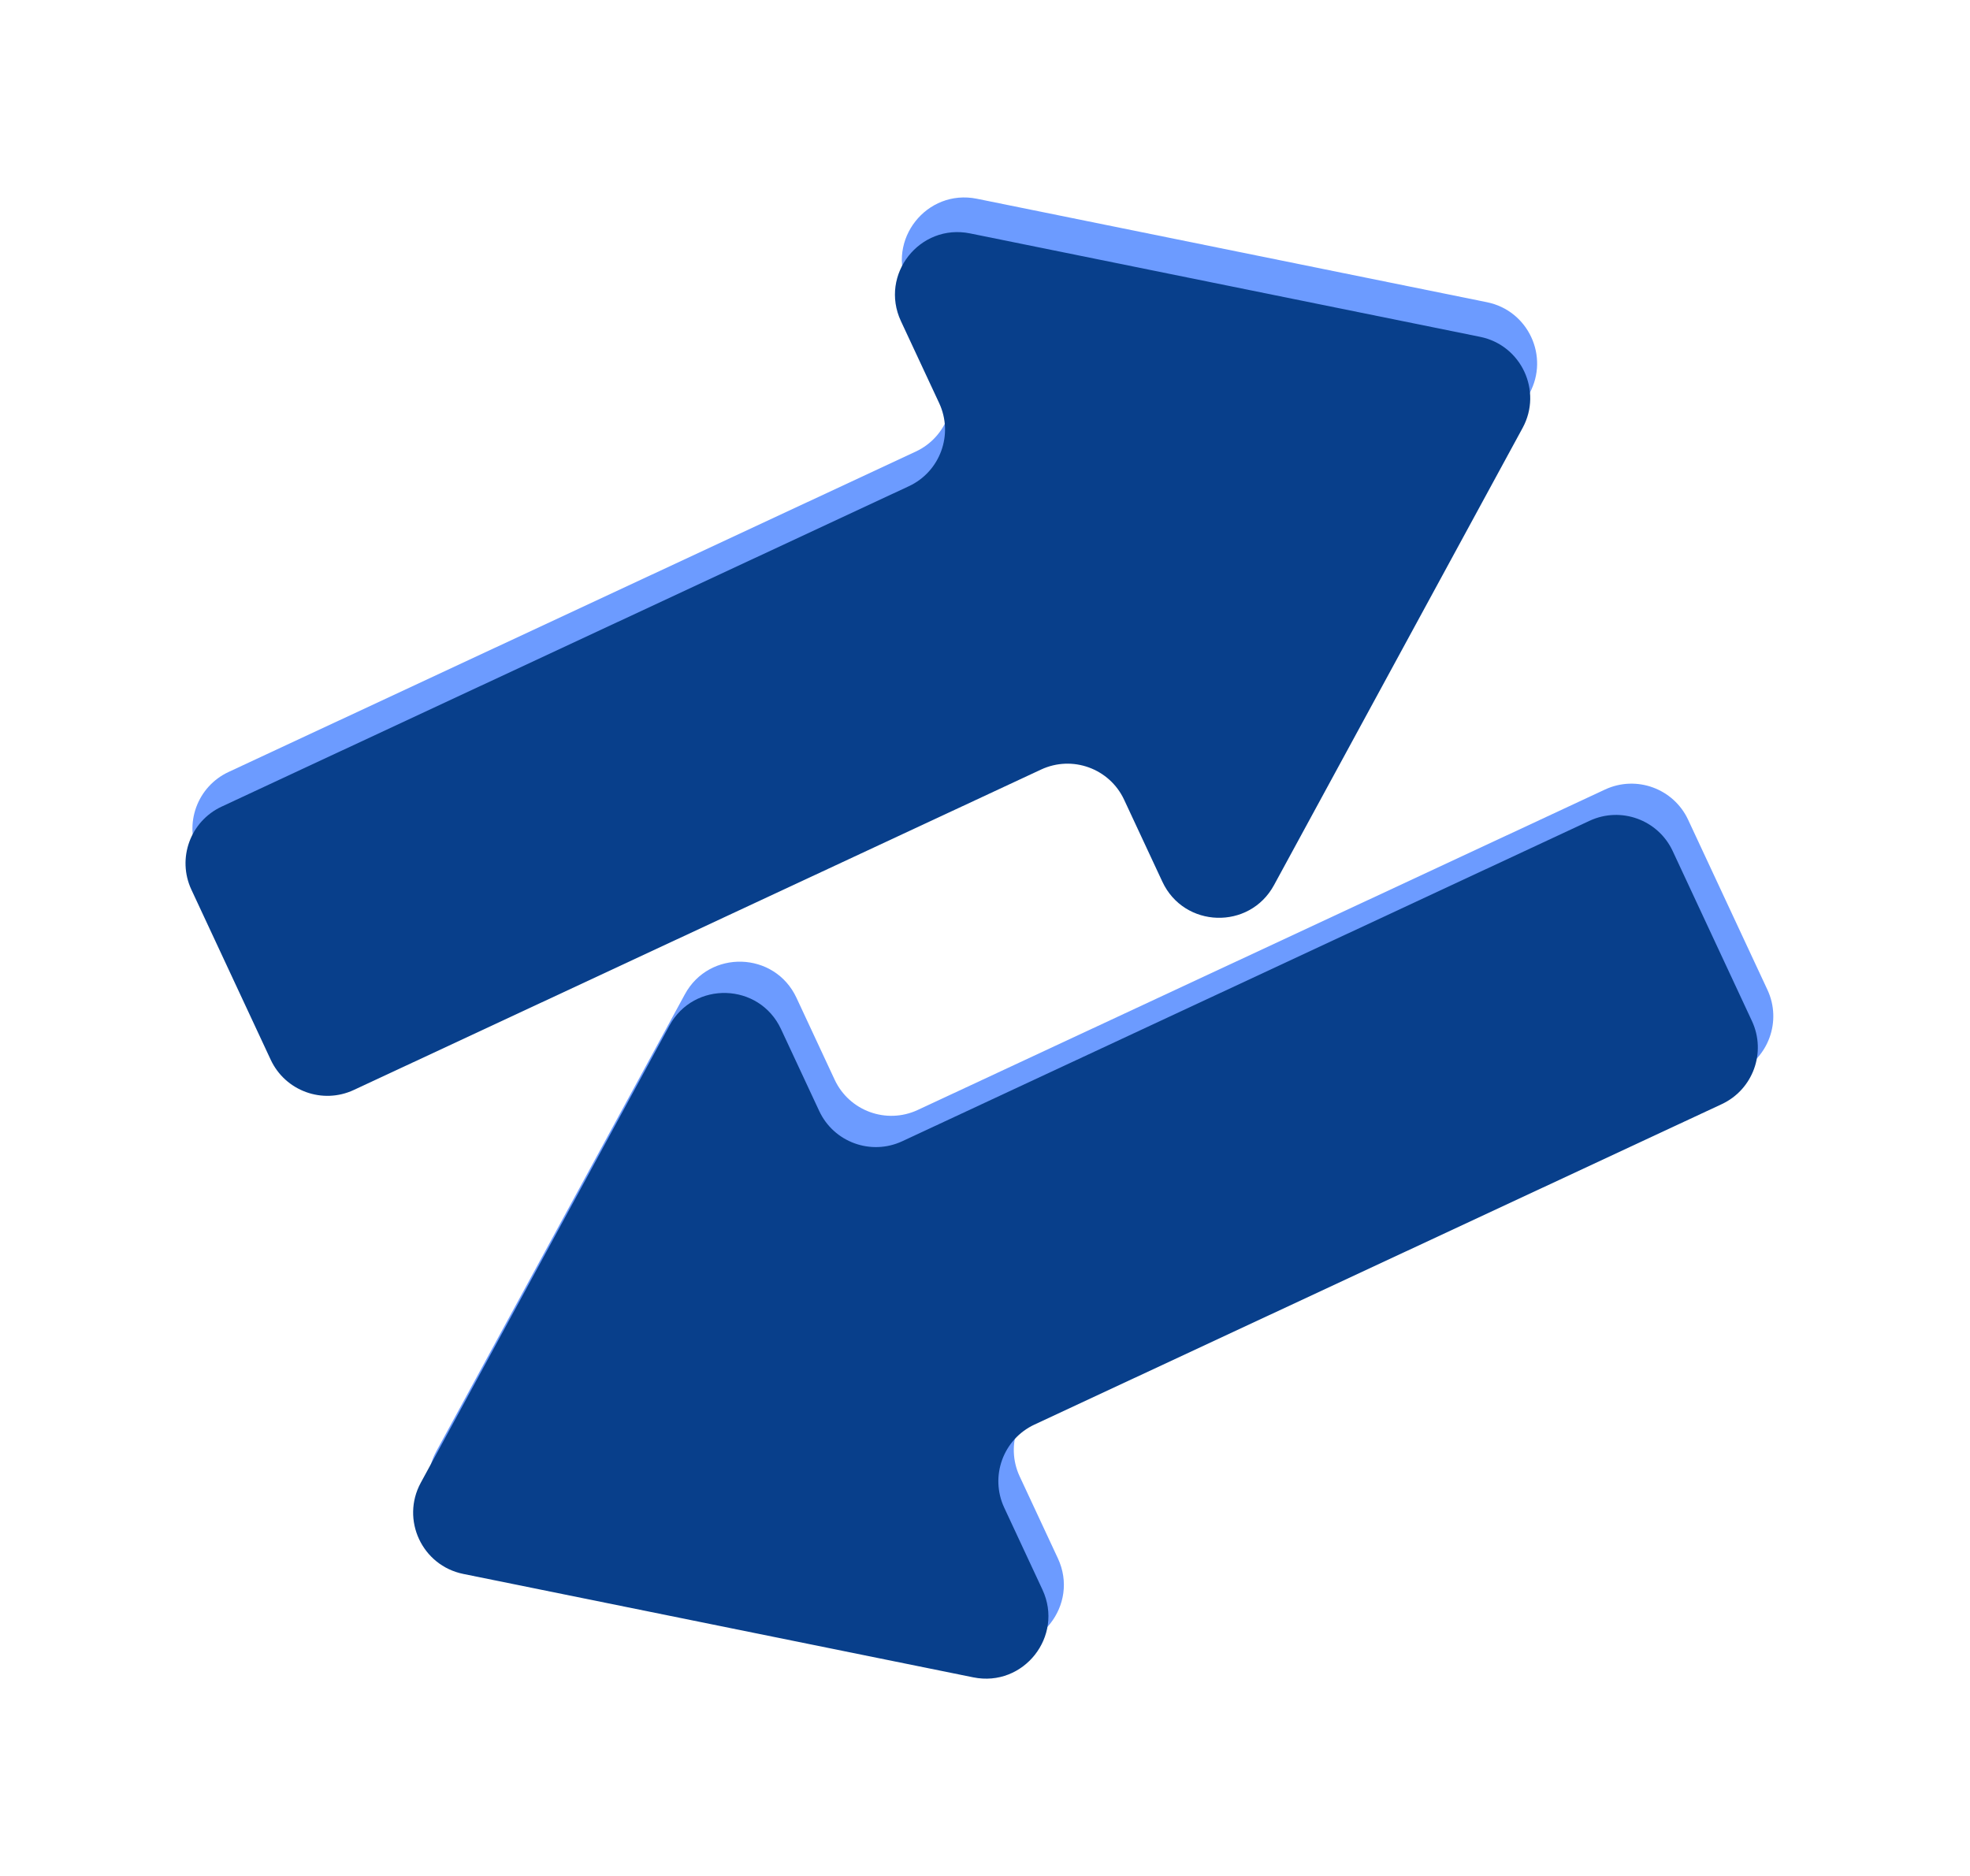 <svg width="63" height="60" viewBox="0 0 63 60" fill="none" xmlns="http://www.w3.org/2000/svg">
<path d="M47.553 9.666C48.871 9.933 49.555 11.399 48.913 12.581L40.962 27.203C40.178 28.645 38.086 28.58 37.392 27.092L36.171 24.473C35.704 23.472 34.514 23.038 33.513 23.505L11.535 33.754C10.534 34.221 9.344 33.788 8.877 32.786L6.341 27.349C5.875 26.348 6.308 25.157 7.309 24.691L29.287 14.442C30.288 13.975 30.721 12.785 30.254 11.784L29.032 9.163C28.338 7.675 29.633 6.031 31.242 6.357L47.553 9.666Z" fill="#6C9BFF"/>
<path d="M47.333 10.773C48.651 11.04 49.335 12.507 48.692 13.688L40.742 28.31C39.958 29.752 37.866 29.688 37.172 28.2L35.95 25.58C35.484 24.579 34.294 24.146 33.293 24.613L11.315 34.861C10.314 35.328 9.124 34.895 8.657 33.894L6.121 28.456C5.654 27.455 6.087 26.265 7.089 25.798L29.067 15.55C30.068 15.083 30.501 13.893 30.034 12.892L28.811 10.27C28.118 8.782 29.413 7.139 31.022 7.465L47.333 10.773Z" fill="#083F8B"/>
<path d="M15.31 49.339C13.992 49.072 13.308 47.605 13.95 46.423L21.901 31.803C22.685 30.36 24.777 30.425 25.471 31.913L26.692 34.533C27.159 35.534 28.349 35.967 29.35 35.5L51.328 25.252C52.329 24.785 53.519 25.218 53.986 26.219L56.522 31.657C56.989 32.658 56.556 33.848 55.554 34.315L33.577 44.563C32.575 45.03 32.142 46.22 32.609 47.221L33.831 49.842C34.525 51.329 33.23 52.973 31.621 52.647L15.31 49.339Z" fill="#6C9BFF"/>
<path d="M14.816 50.34C13.497 50.072 12.814 48.606 13.456 47.424L21.407 32.803C22.191 31.361 24.282 31.425 24.976 32.913L26.198 35.533C26.665 36.534 27.855 36.967 28.856 36.5L50.834 26.252C51.835 25.785 53.025 26.218 53.492 27.219L56.027 32.657C56.494 33.658 56.061 34.848 55.06 35.315L33.082 45.563C32.081 46.03 31.648 47.22 32.115 48.221L33.337 50.843C34.031 52.33 32.736 53.974 31.127 53.648L14.816 50.34Z" fill="#083F8B"/>
</svg>
